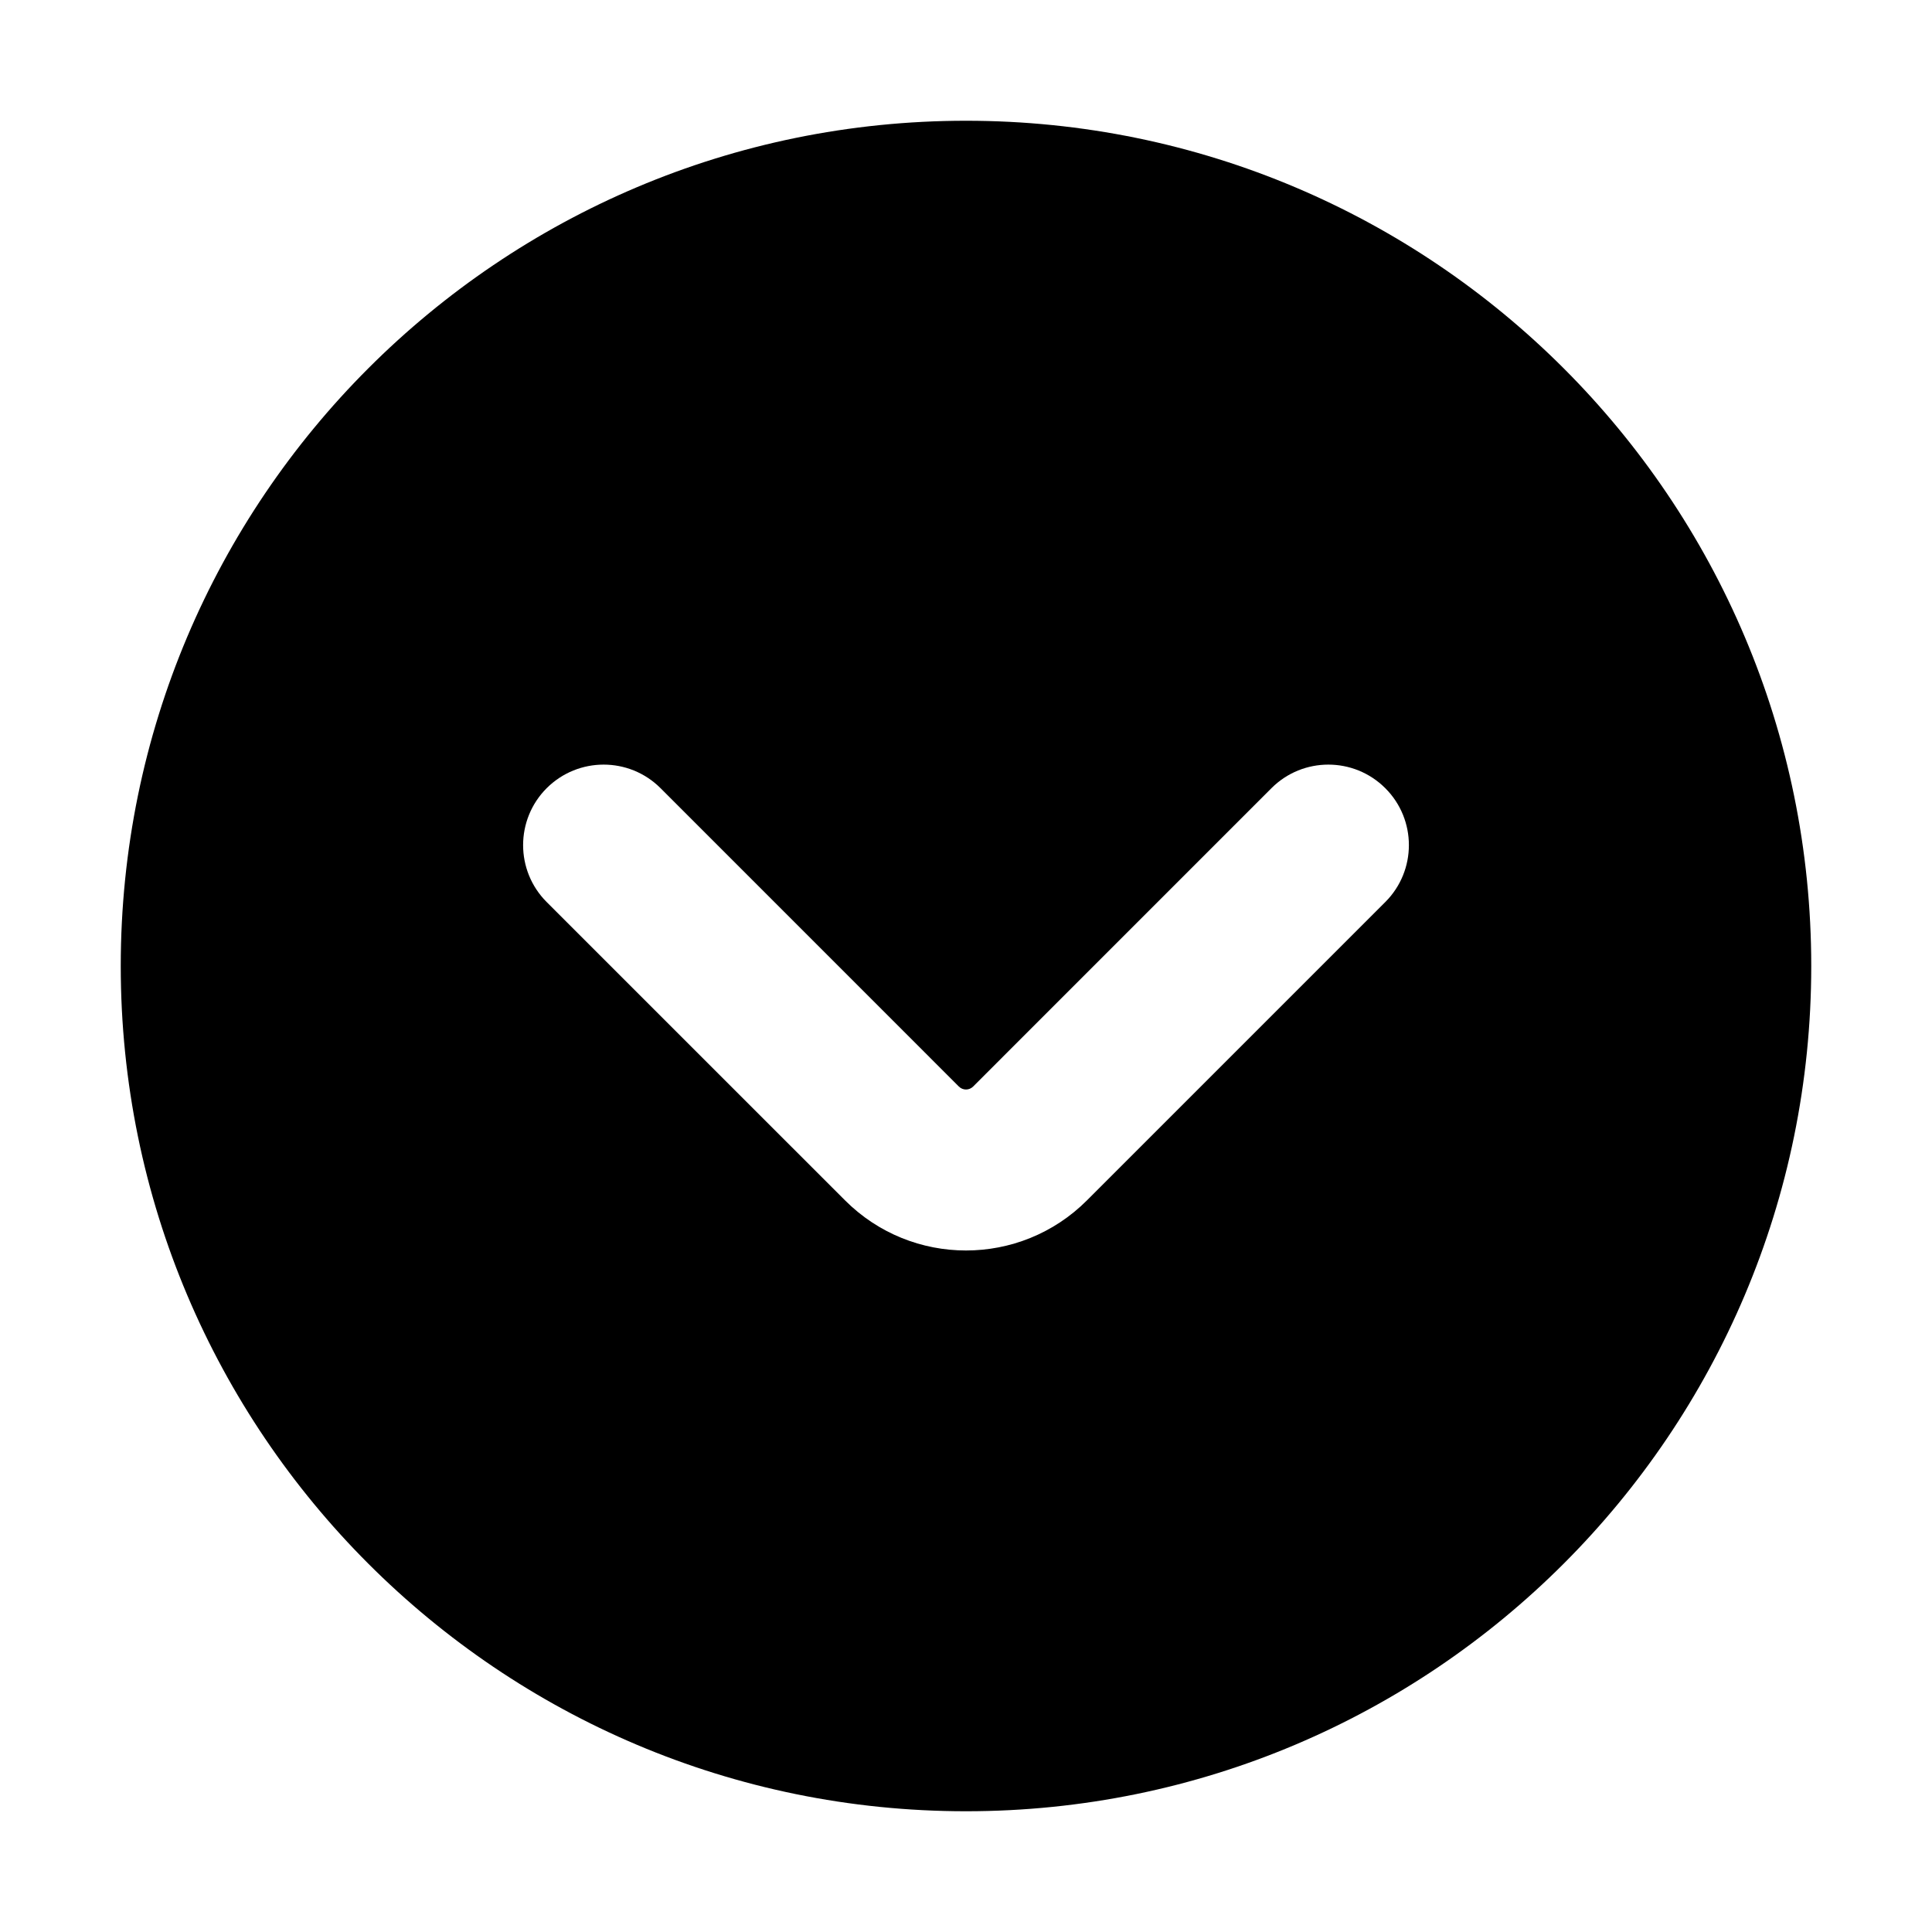 <svg xmlns="http://www.w3.org/2000/svg" xmlns:xlink="http://www.w3.org/1999/xlink" width="48" height="48" viewBox="0 0 48 48" fill="none">
<path d="M45 24C45 35.598 35.598 45 24 45C12.402 45 3 35.598 3 24C3 12.402 12.402 3 24 3C35.598 3 45 12.402 45 24ZM23.823 26.995L16.411 19.582C15.63 18.801 14.364 18.802 13.582 19.582C12.802 20.363 12.801 21.63 13.582 22.411L20.995 29.823C22.655 31.483 25.345 31.483 27.005 29.823L34.417 22.411C35.199 21.63 35.199 20.363 34.417 19.582C33.636 18.802 32.37 18.801 31.589 19.582L24.177 26.995C24.079 27.093 23.921 27.093 23.823 26.995Z" fill-rule="evenodd"  fill="#000000" >
</path>
</svg>
